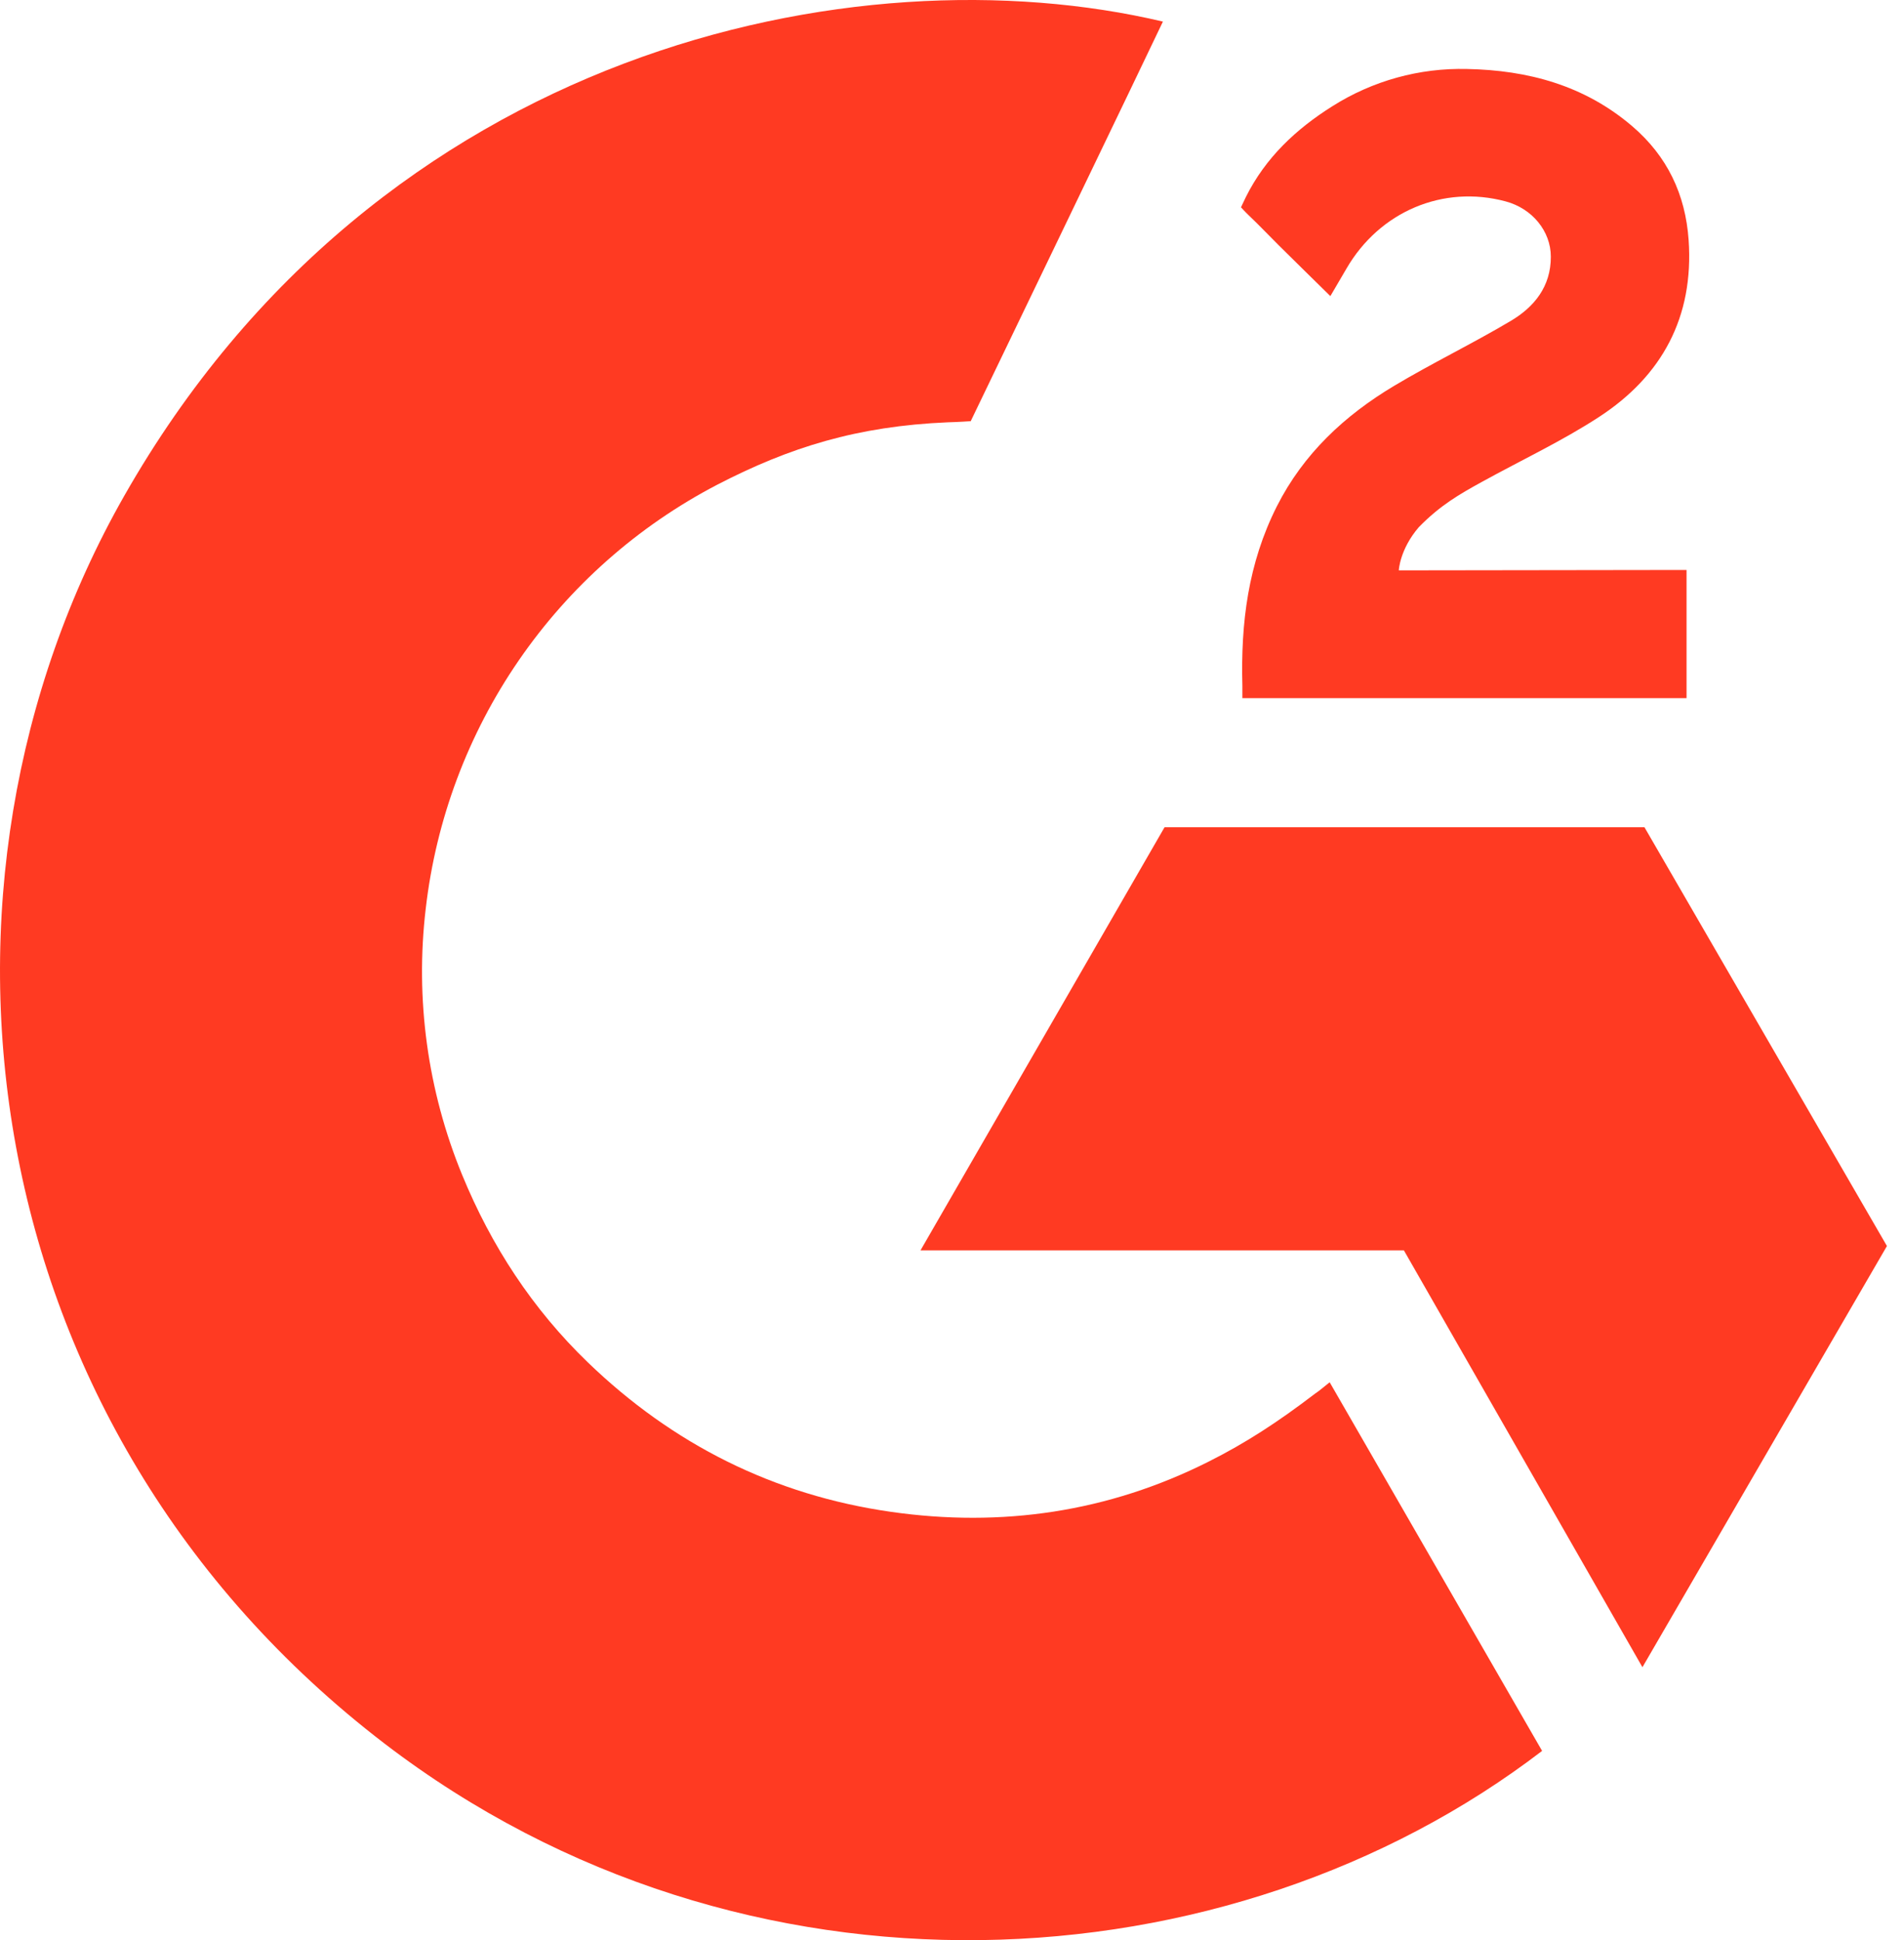 <svg width="53" height="54" viewBox="0 0 53 54" fill="none" xmlns="http://www.w3.org/2000/svg">
<g clip-path="url(#clip0_3_462)">
<path d="M37.013 38.473C38.999 41.92 40.964 45.328 42.926 48.733C34.235 55.387 20.712 56.191 10.702 48.528C-0.818 39.703 -2.711 24.644 3.456 13.805C10.55 1.337 23.824 -1.421 32.371 0.601C32.14 1.103 27.021 11.723 27.021 11.723C27.021 11.723 26.616 11.75 26.387 11.754C23.861 11.861 21.979 12.449 19.963 13.492C17.75 14.646 15.854 16.325 14.44 18.382C13.026 20.438 12.137 22.81 11.851 25.289C11.553 27.803 11.901 30.352 12.862 32.695C13.674 34.675 14.823 36.434 16.363 37.919C18.727 40.2 21.538 41.612 24.798 42.079C27.885 42.522 30.853 42.084 33.635 40.686C34.678 40.162 35.566 39.584 36.604 38.791C36.736 38.705 36.853 38.597 37.013 38.473Z" fill="#FF3A22"/>
<path d="M37.032 8.242C36.528 7.746 36.06 7.288 35.595 6.827C35.317 6.552 35.05 6.267 34.766 5.999C34.664 5.902 34.544 5.77 34.544 5.77C34.544 5.77 34.641 5.564 34.682 5.48C35.227 4.388 36.079 3.59 37.091 2.955C38.21 2.247 39.513 1.887 40.837 1.92C42.53 1.953 44.104 2.375 45.433 3.511C46.413 4.349 46.916 5.412 47.005 6.682C47.153 8.823 46.266 10.463 44.507 11.608C43.473 12.281 42.358 12.802 41.24 13.418C40.623 13.759 40.096 14.058 39.493 14.674C38.963 15.292 38.937 15.875 38.937 15.875L46.947 15.864V19.432H34.583C34.583 19.432 34.583 19.188 34.583 19.087C34.536 17.334 34.741 15.684 35.543 14.092C36.282 12.631 37.429 11.562 38.808 10.739C39.87 10.104 40.988 9.565 42.052 8.933C42.709 8.544 43.172 7.973 43.169 7.145C43.169 6.435 42.652 5.804 41.913 5.606C40.172 5.137 38.4 5.886 37.478 7.48C37.344 7.712 37.206 7.944 37.032 8.242Z" fill="#FF3A22"/>
<path d="M52.525 34.681L45.775 23.024H32.417L25.623 34.802H39.079L45.719 46.404L52.525 34.681Z" fill="#FF3A22"/>
</g>
<defs>
<clipPath id="clip0_3_462">
<rect width="52.525" height="54" fill="white"/>
</clipPath>
</defs>
</svg>
